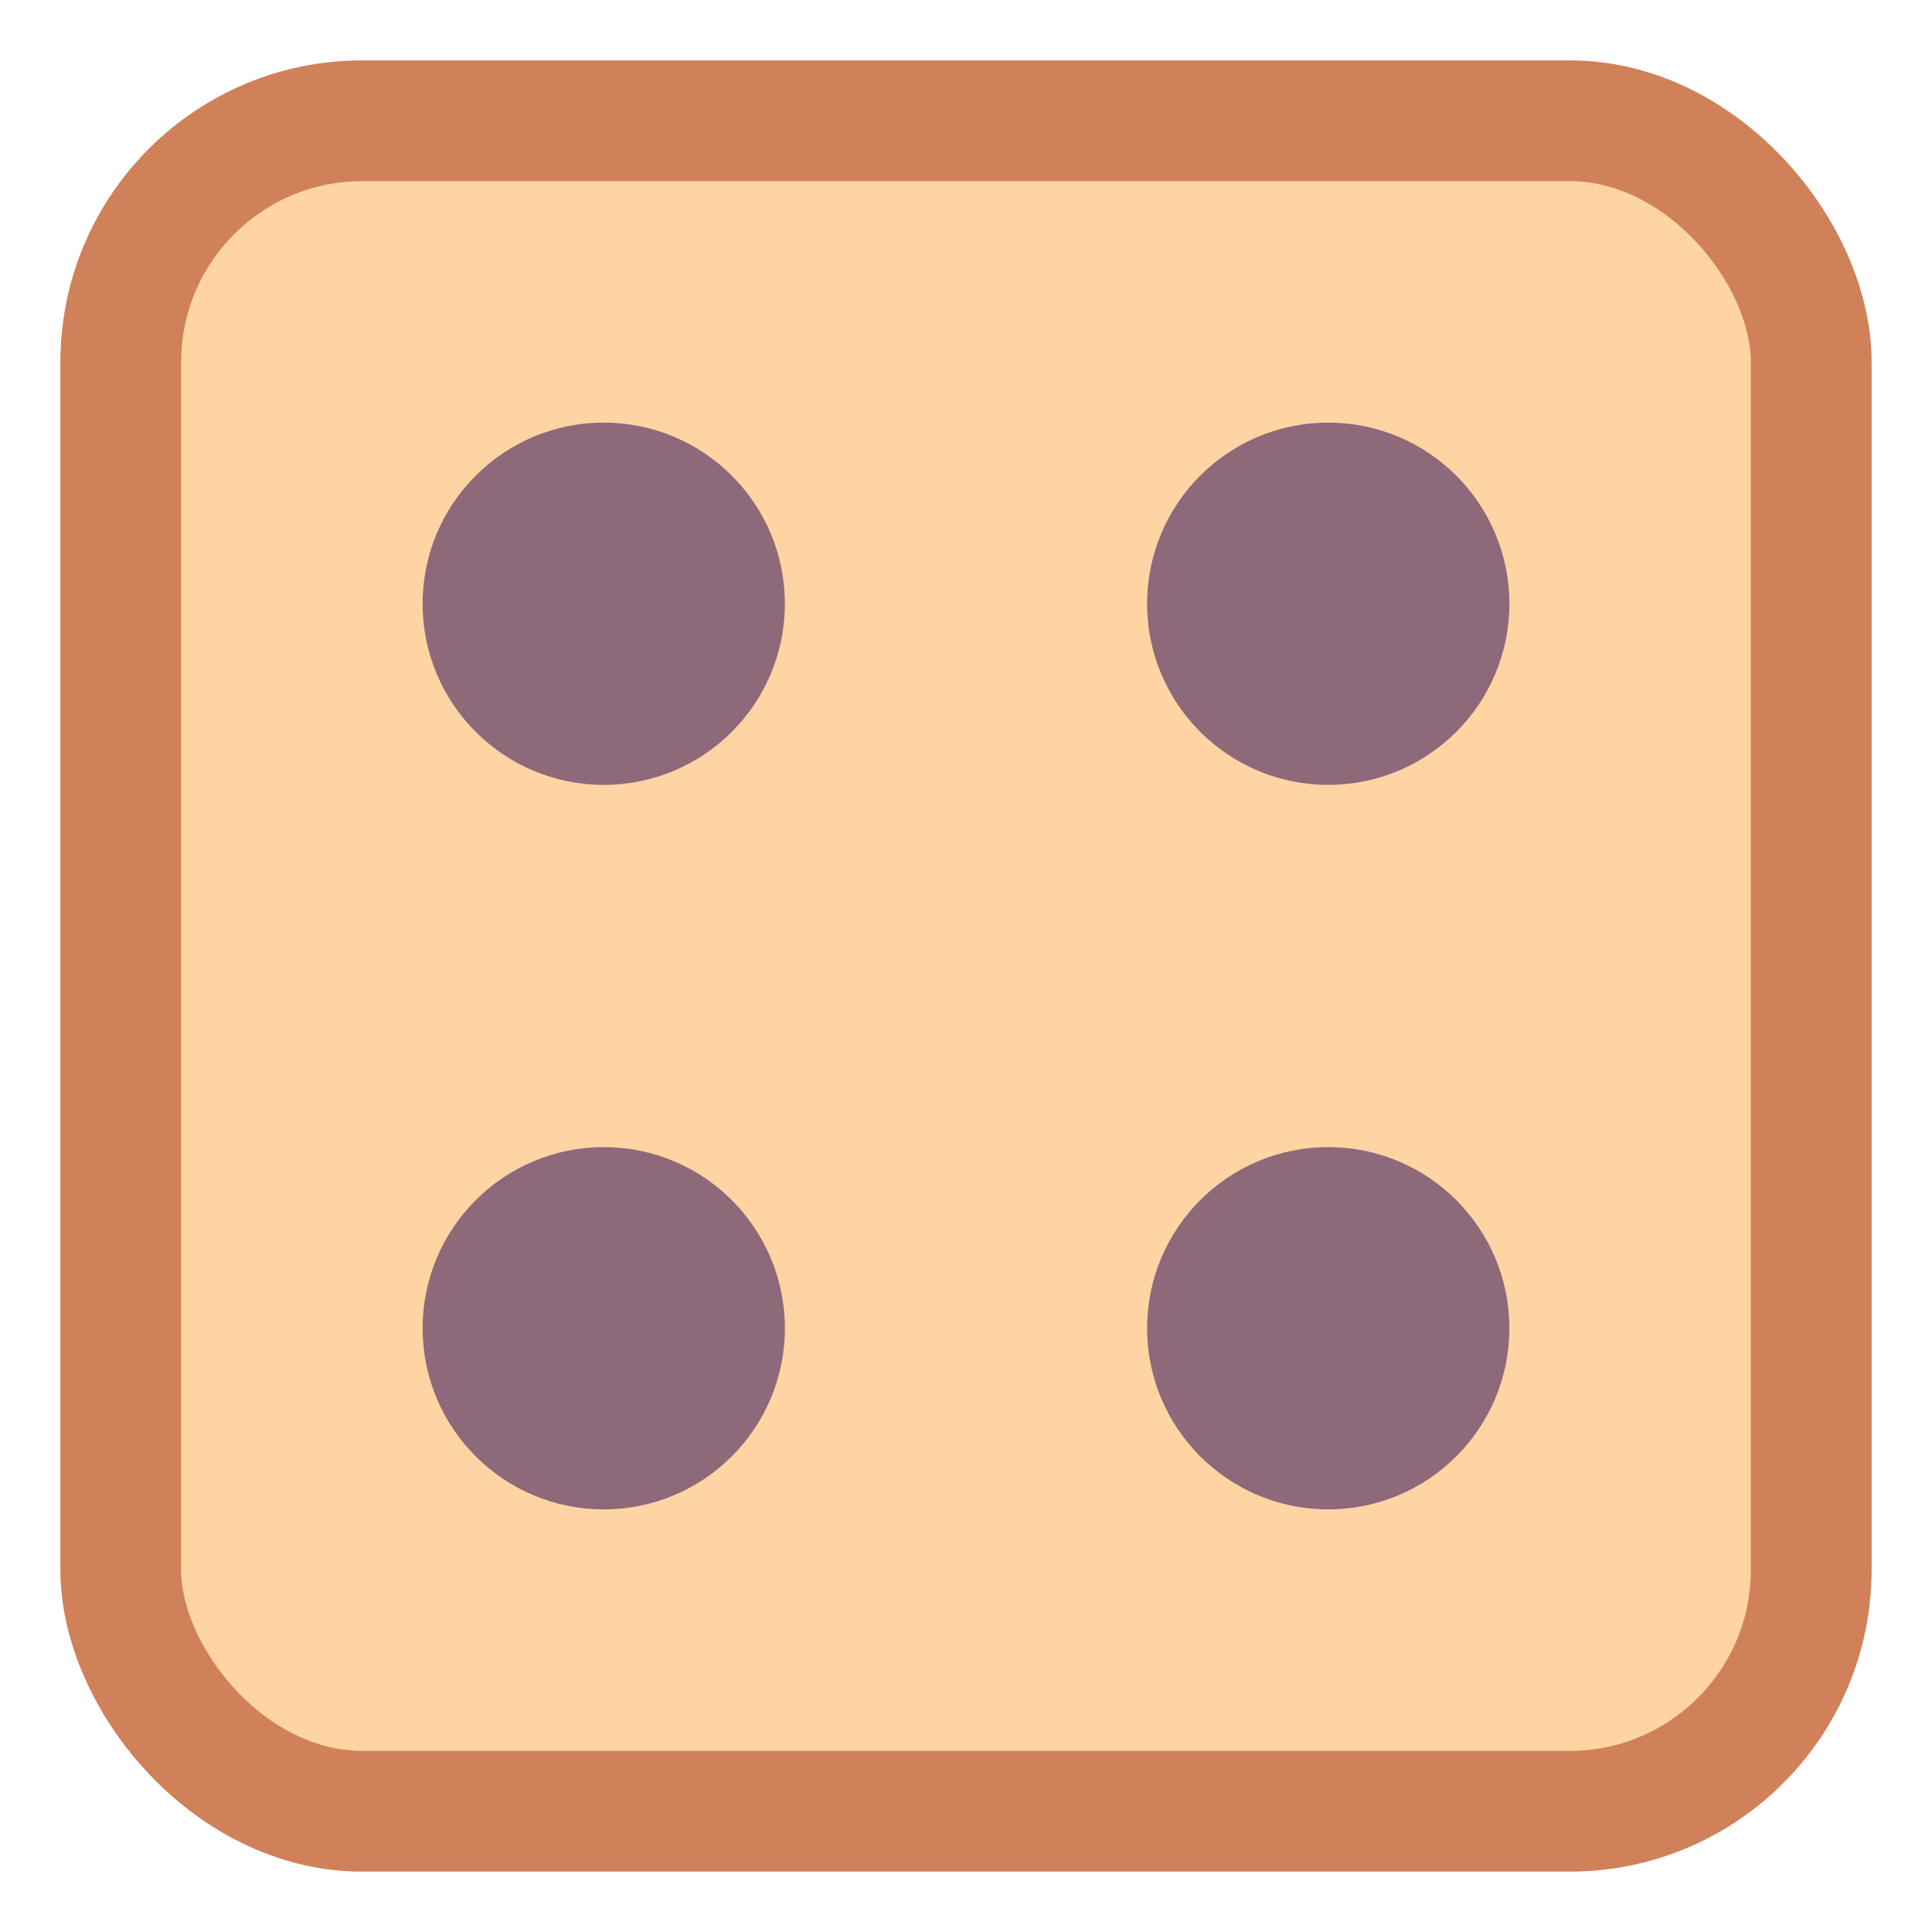 <svg width="64" height="64" viewBox="0 0 64 64" xmlns="http://www.w3.org/2000/svg">
  <rect x="4" y="4" width="56" height="56" rx="8" fill="#ffd4a3" stroke="#d08159" stroke-width="4"/>
  <circle cx="20" cy="20" r="6" fill="#8d697a"/>
  <circle cx="44" cy="20" r="6" fill="#8d697a"/>
  <circle cx="20" cy="44" r="6" fill="#8d697a"/>
  <circle cx="44" cy="44" r="6" fill="#8d697a"/>
</svg>
